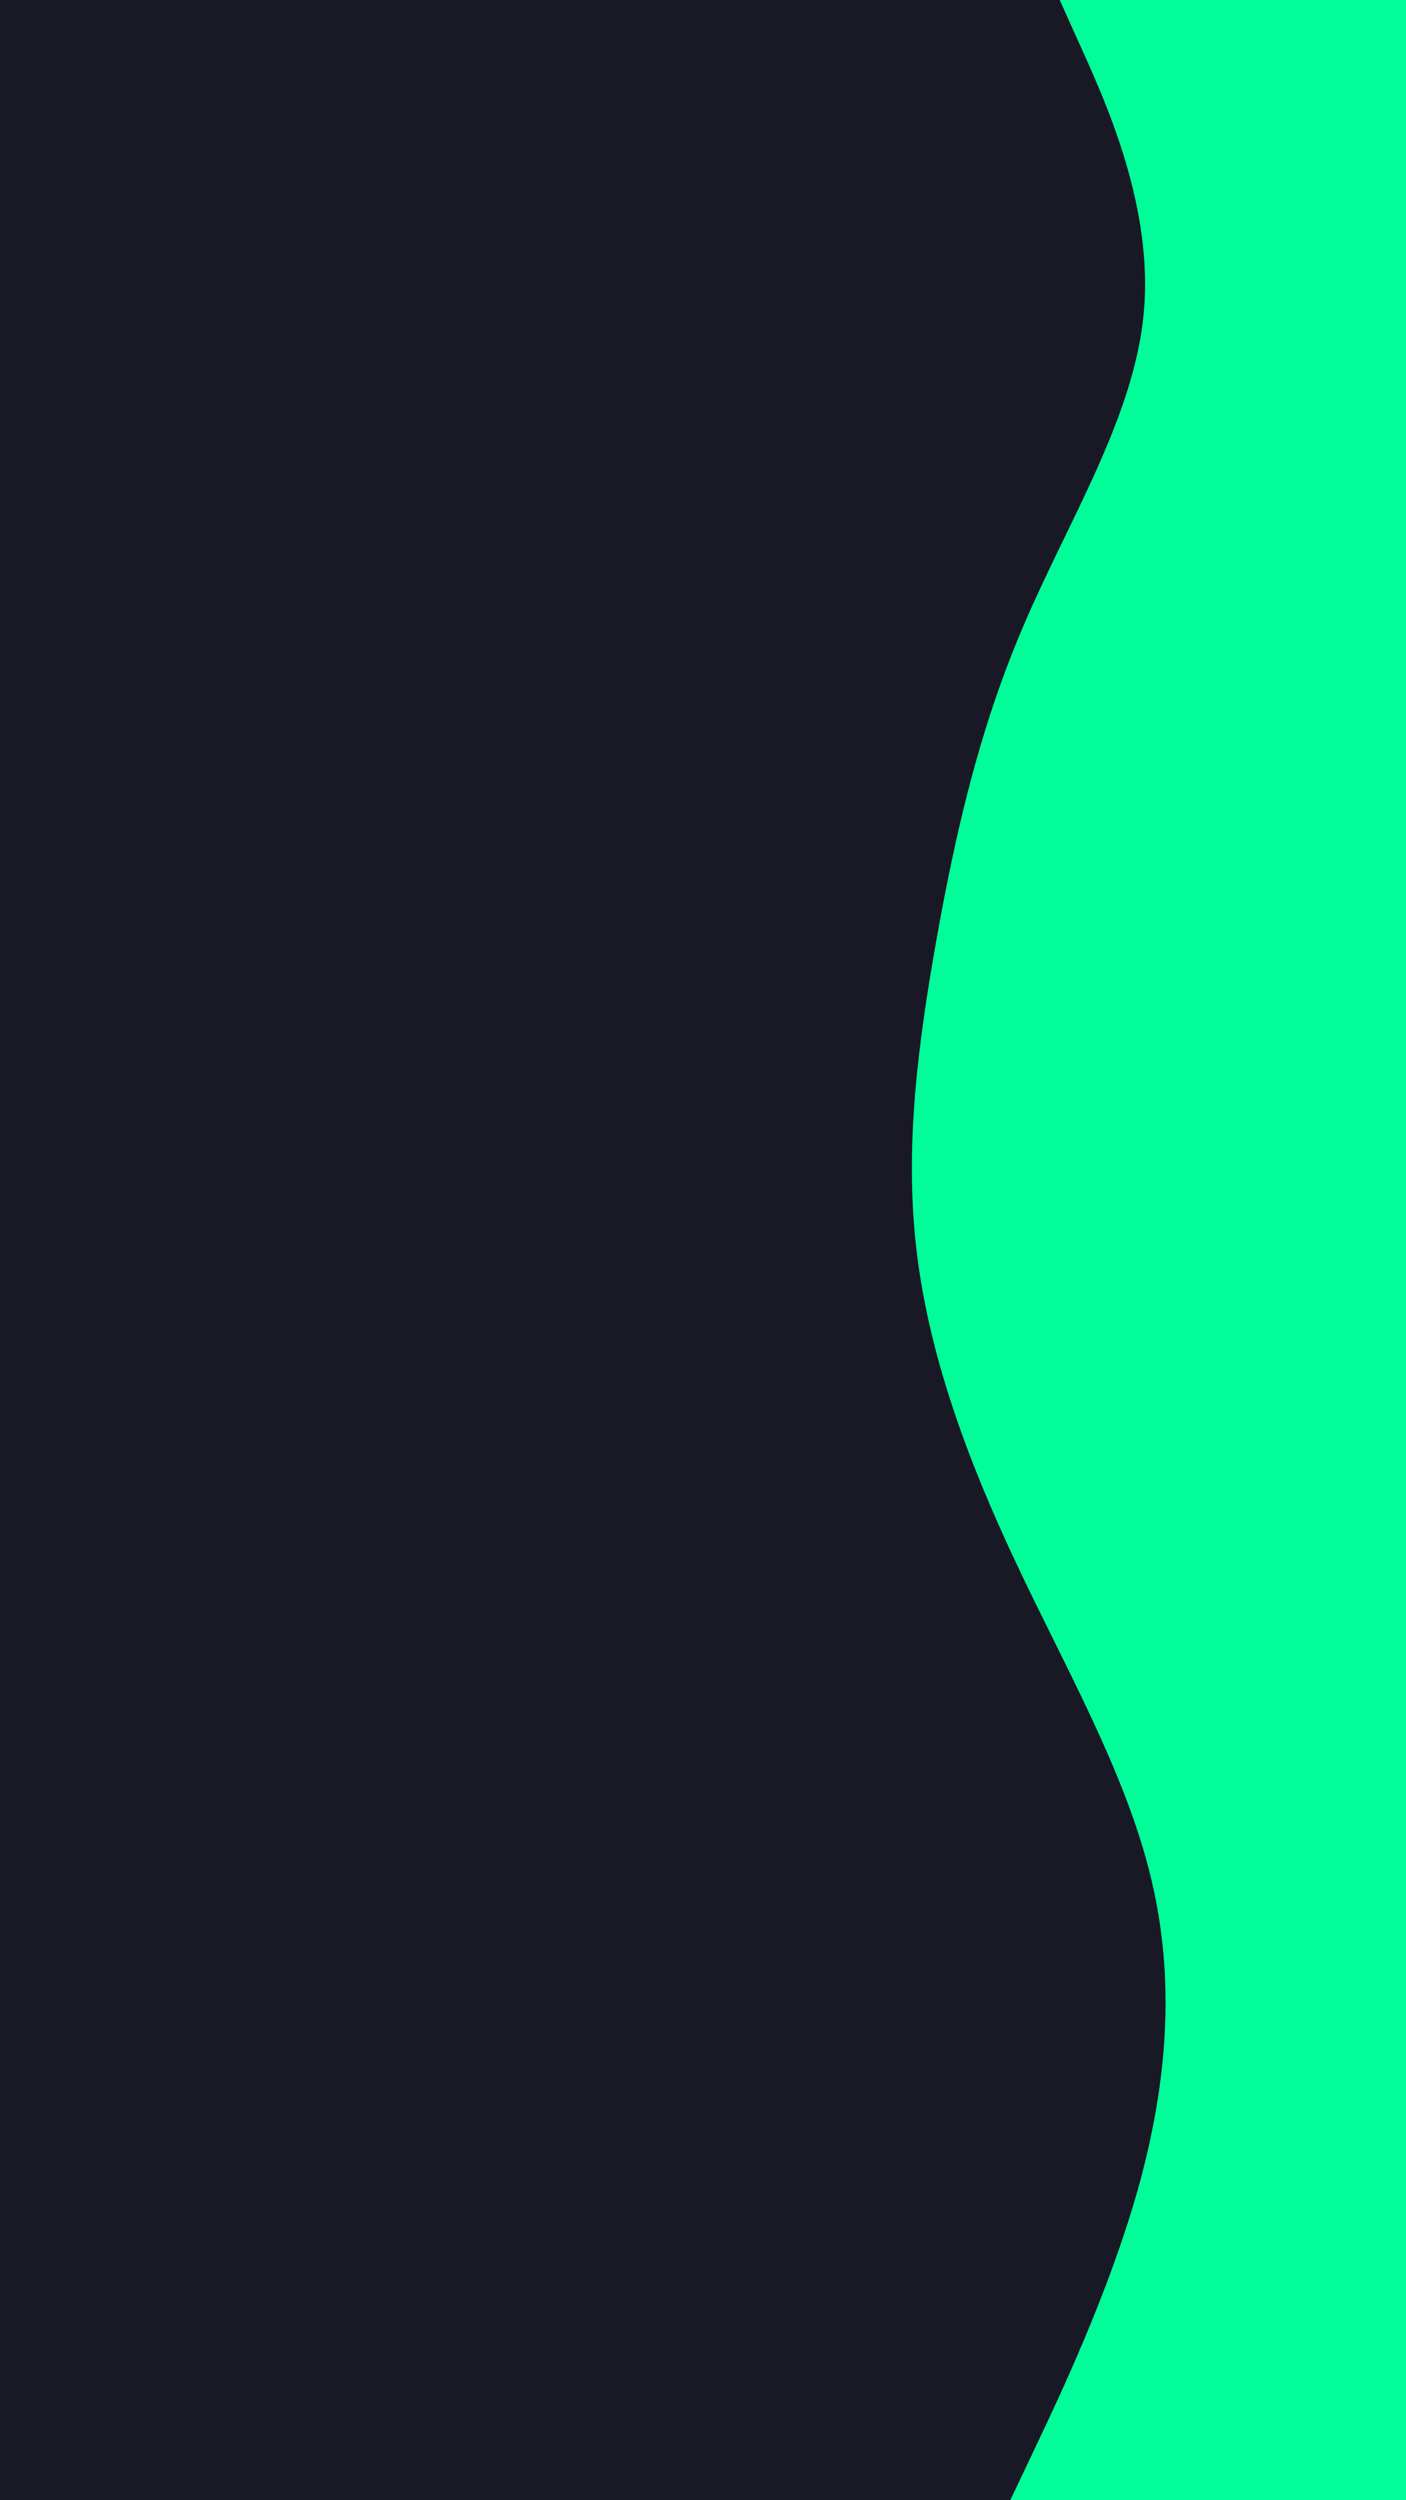 <svg id="visual" viewBox="0 0 540 960" width="540" height="960" xmlns="http://www.w3.org/2000/svg" xmlns:xlink="http://www.w3.org/1999/xlink" version="1.1"><rect x="0" y="0" width="540" height="960" fill="#191825"></rect><path d="M388 960L397.5 940C407 920 426 880 437.2 840C448.3 800 451.7 760 441.8 720C432 680 409 640 390.2 600C371.3 560 356.7 520 352 480C347.3 440 352.7 400 359.8 360C367 320 376 280 393.2 240C410.3 200 435.7 160 439.3 120C443 80 425 40 416 20L407 0L540 0L540 20C540 40 540 80 540 120C540 160 540 200 540 240C540 280 540 320 540 360C540 400 540 440 540 480C540 520 540 560 540 600C540 640 540 680 540 720C540 760 540 800 540 840C540 880 540 920 540 940L540 960Z" fill="#00FD9A" stroke-linecap="round" stroke-linejoin="miter"></path></svg>